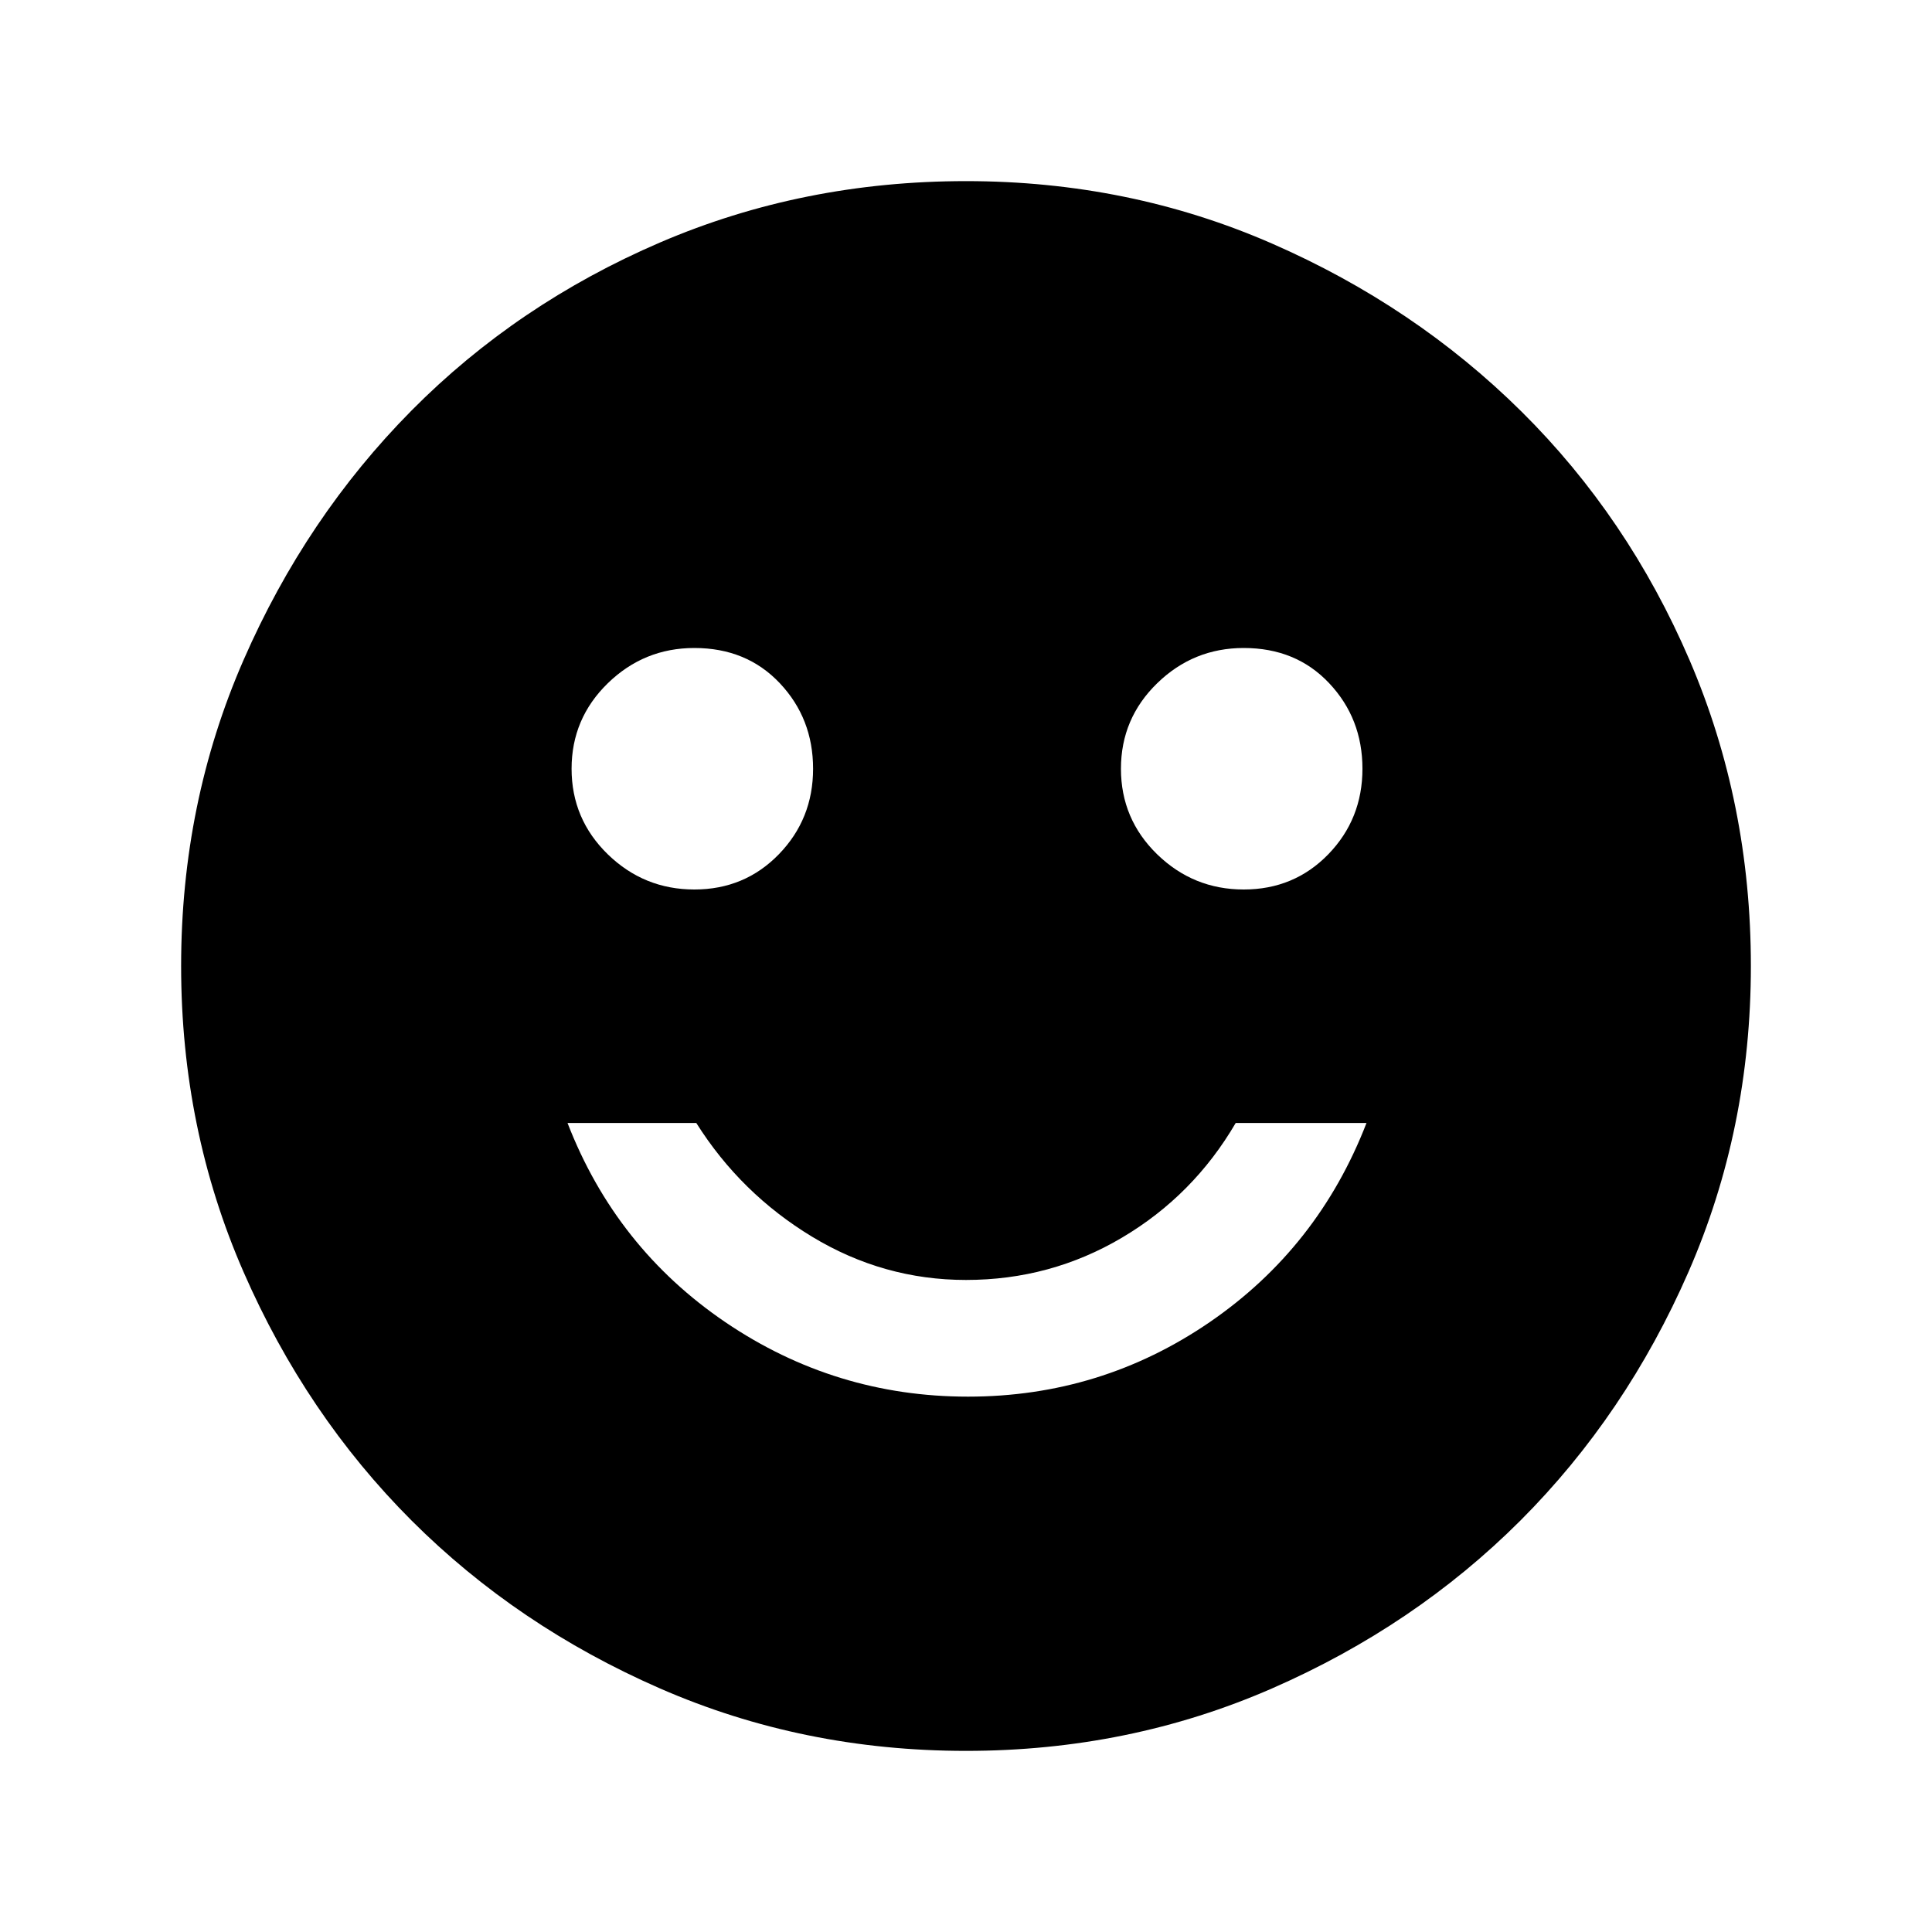<svg xmlns="http://www.w3.org/2000/svg" height="20" width="20"><path d="M12.875 9.208q.521 0 .875-.364.354-.365.354-.886 0-.52-.344-.885-.343-.365-.885-.365-.521 0-.896.365t-.375.885q0 .521.375.886.375.364.896.364Zm-5.687 0q.52 0 .874-.364.355-.365.355-.886 0-.52-.344-.885t-.885-.365q-.521 0-.896.365t-.375.885q0 .521.375.886.375.364.896.364Zm2.833 5.25q1.375 0 2.5-.77 1.125-.771 1.625-2.063h-1.354q-.438.75-1.177 1.187-.74.438-1.615.438-.854 0-1.594-.448-.739-.448-1.198-1.177H5.875q.5 1.292 1.635 2.063 1.136.77 2.511.77ZM10 18.125q-1.688 0-3.167-.646-1.479-.646-2.573-1.739-1.093-1.094-1.739-2.573-.646-1.479-.646-3.167 0-1.688.646-3.167.646-1.479 1.739-2.583 1.094-1.104 2.573-1.74Q8.312 1.875 10 1.875q1.688 0 3.167.646 1.479.646 2.583 1.739 1.104 1.094 1.74 2.573.635 1.479.635 3.167 0 1.688-.646 3.167-.646 1.479-1.739 2.573-1.094 1.093-2.573 1.739-1.479.646-3.167.646Z"/></svg>